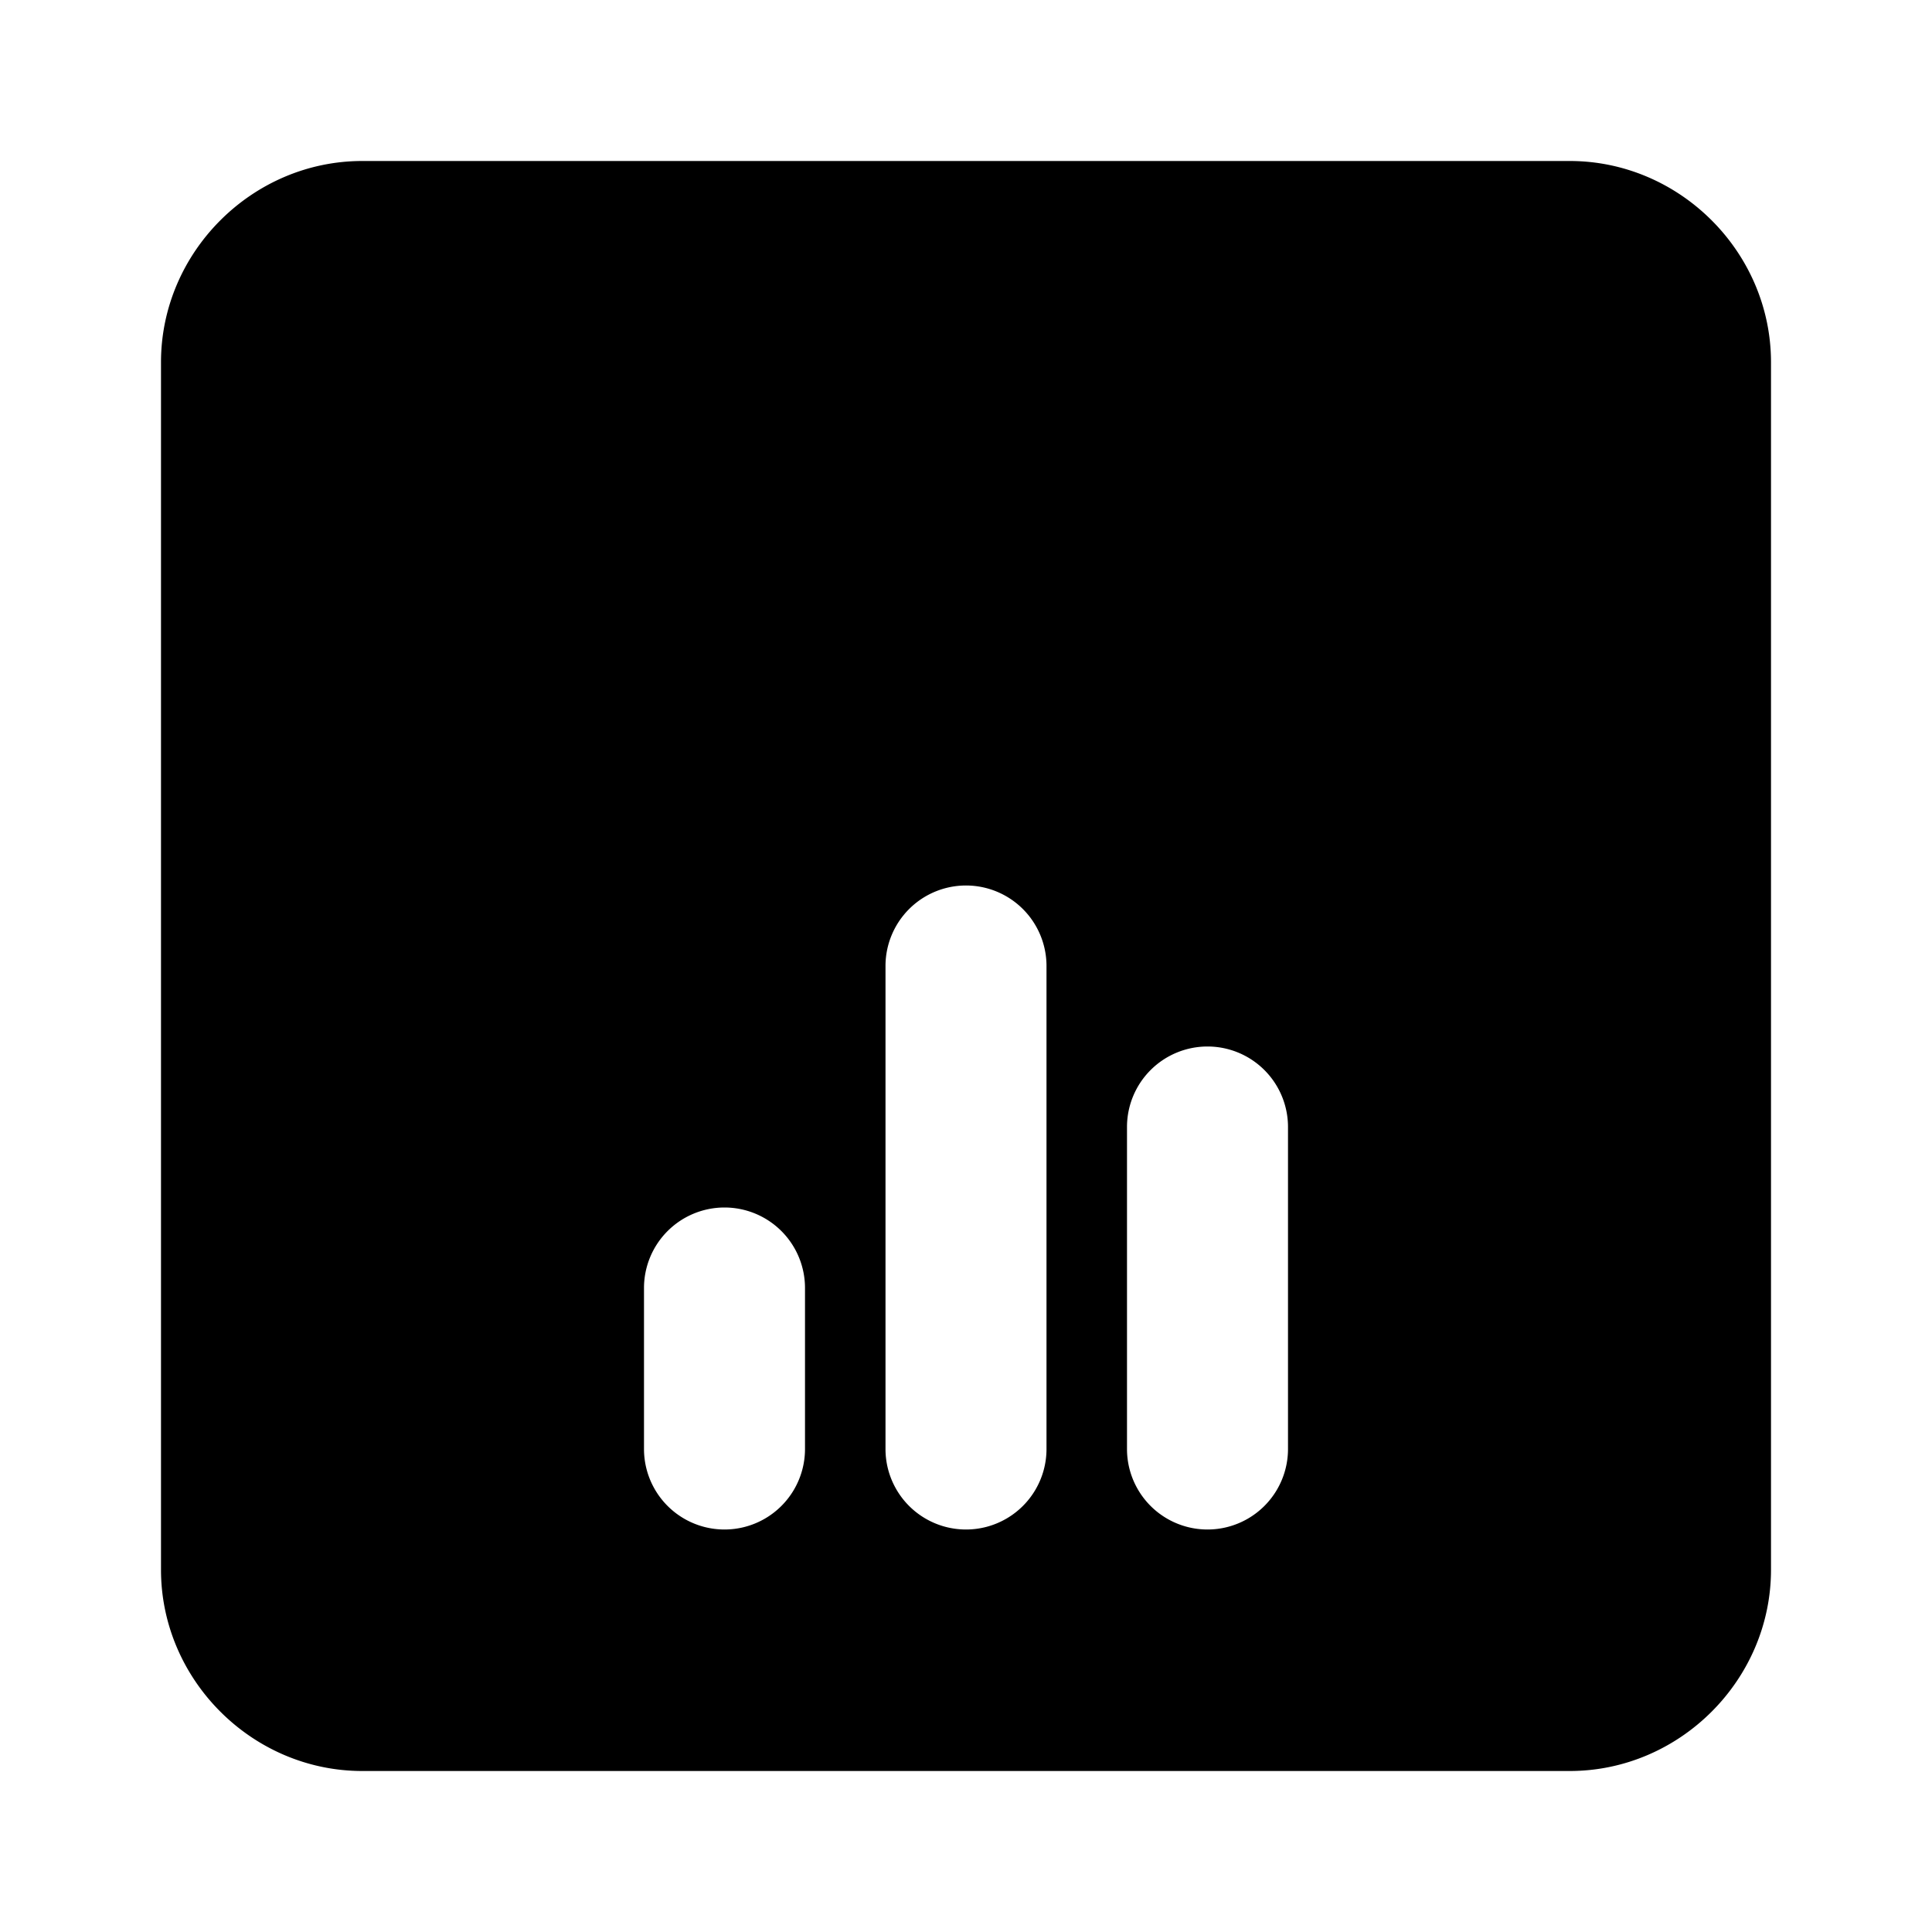 <svg xmlns="http://www.w3.org/2000/svg" width="48" height="48" viewBox="0 0 48 48"><path d="M9 4C6.265 4 4 6.265 4 9v30c0 2.735 2.265 5 5 5h30c2.735 0 5-2.265 5-5V9c0-2.735-2.265-5-5-5Zm15 18a2 2 0 0 1 2 2v12a2 2 0 0 1-4 0V24a2 2 0 0 1 2-2zm6 4a2 2 0 0 1 2 2v8a2 2 0 0 1-4 0v-8a2 2 0 0 1 2-2zm-12 4a2 2 0 0 1 2 2v4a2 2 0 0 1-4 0v-4a2 2 0 0 1 2-2z"/></svg>